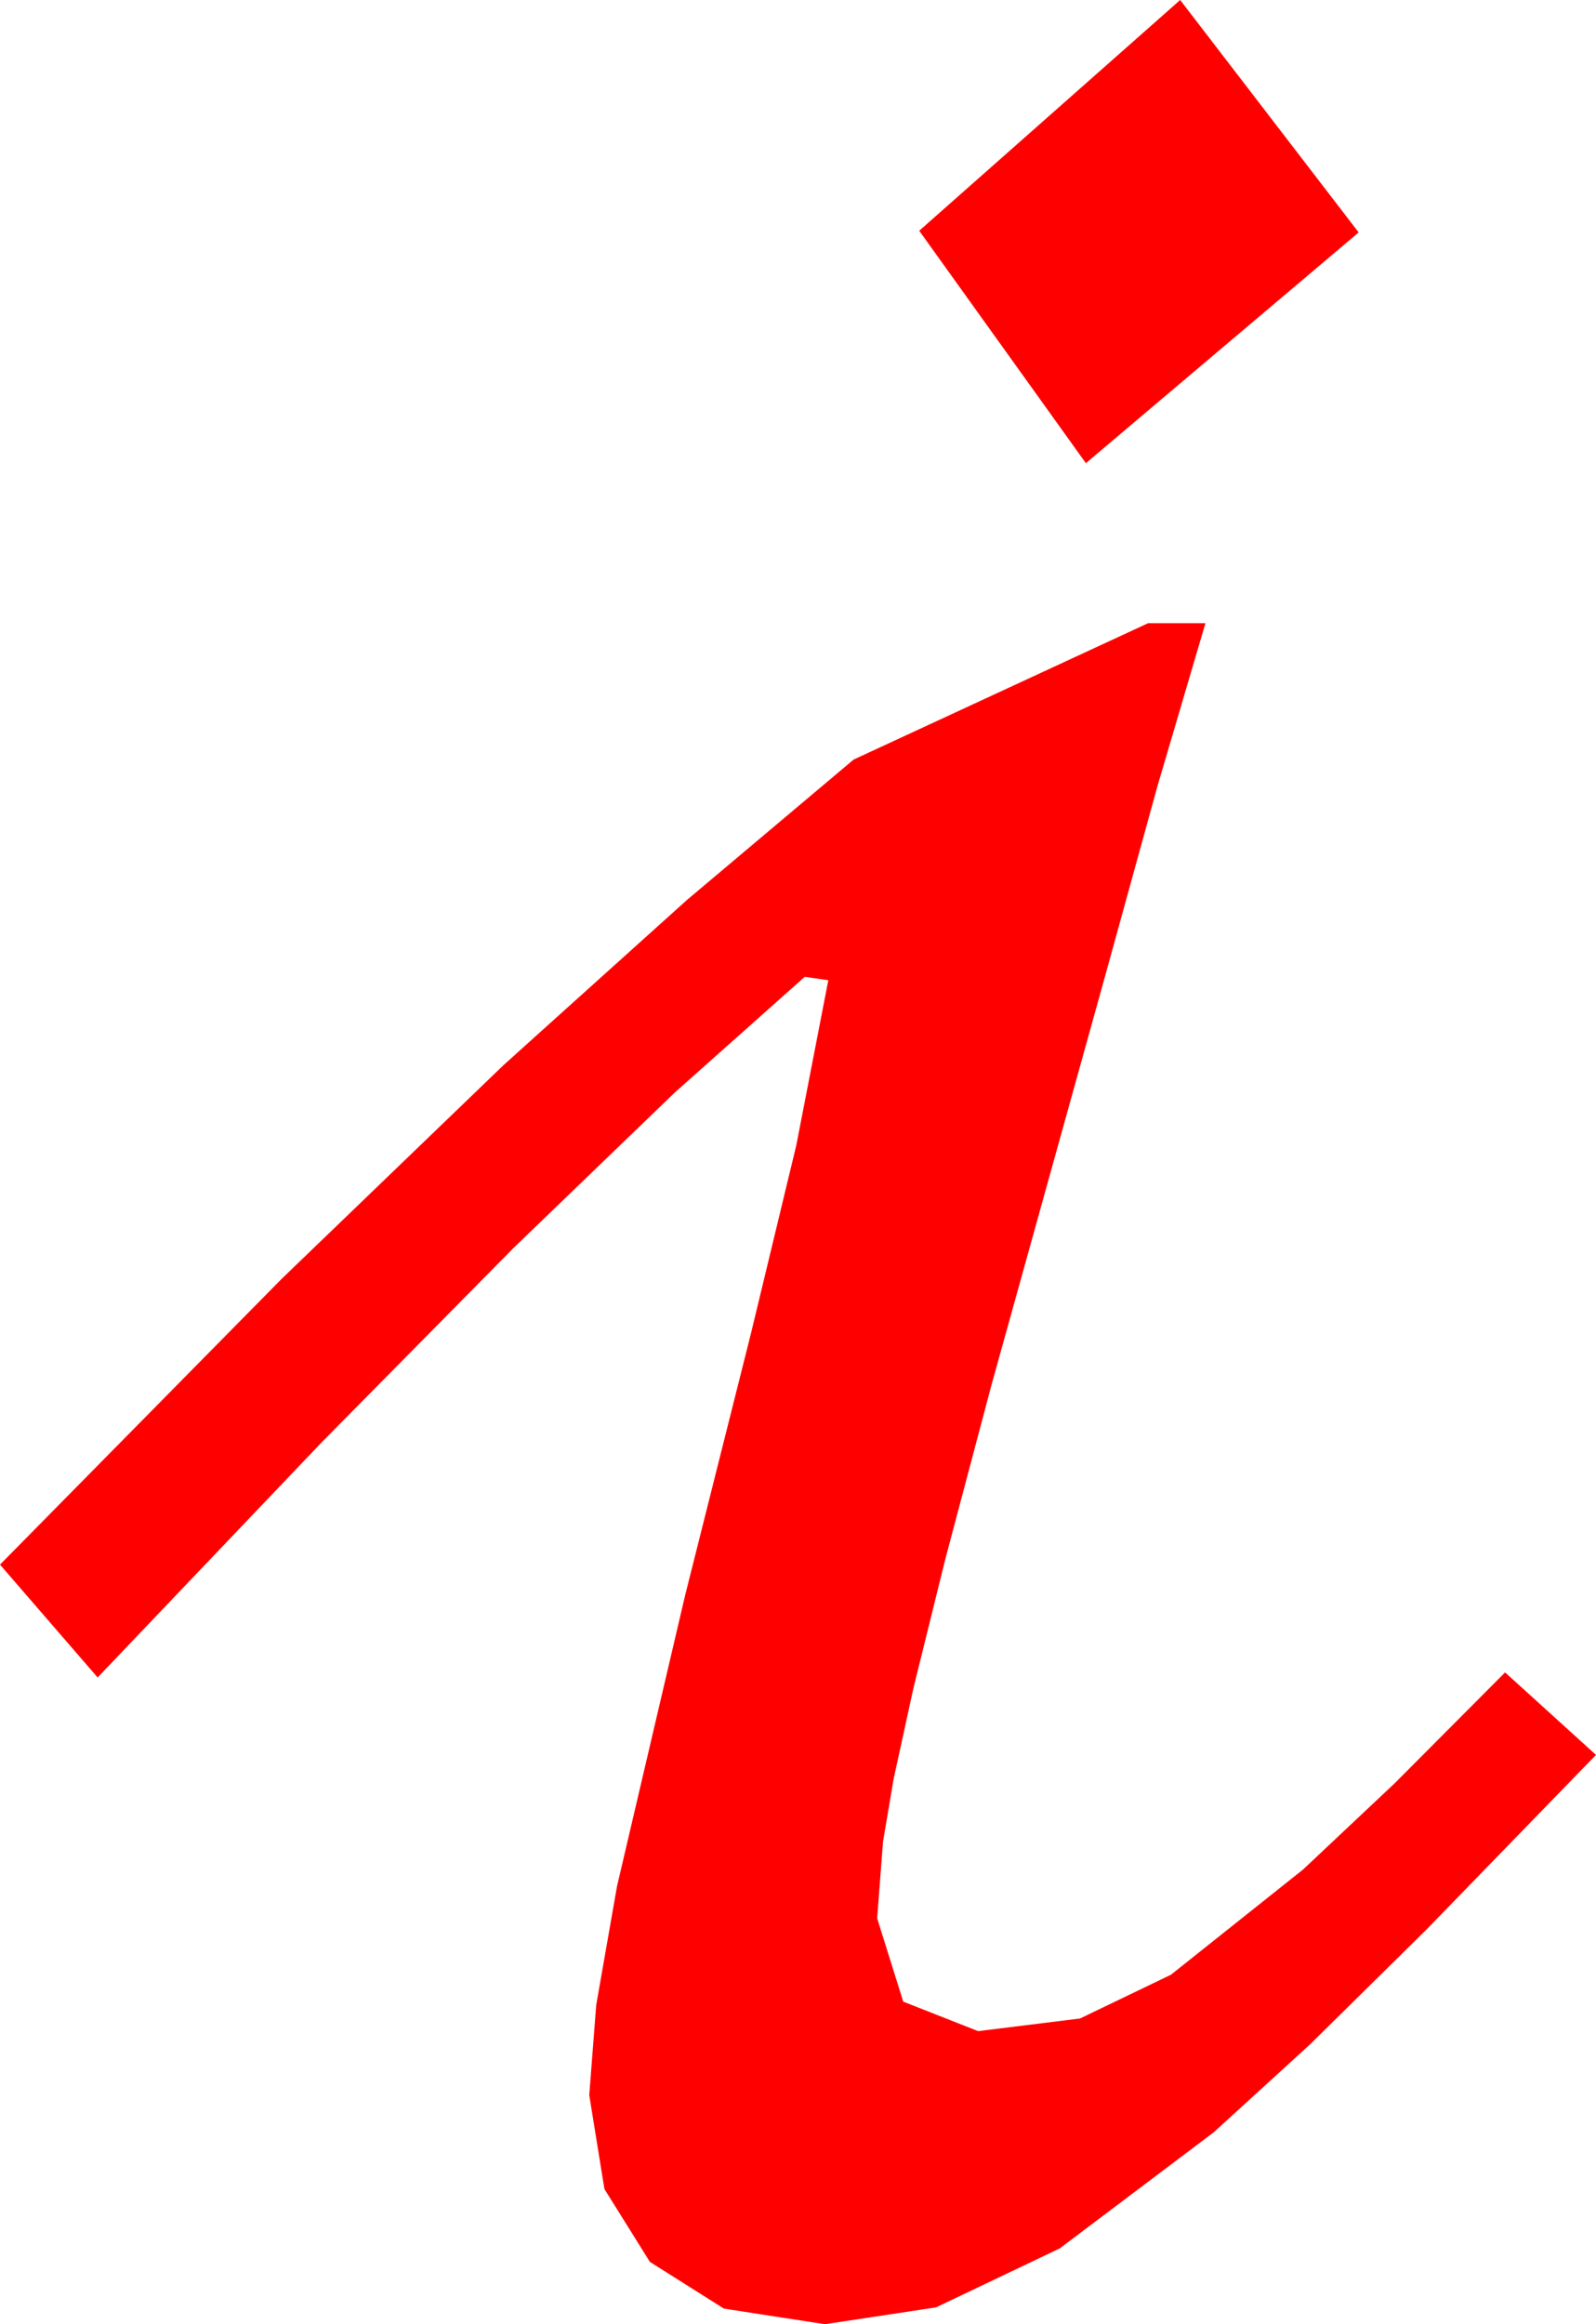 <?xml version="1.0" encoding="utf-8"?>
<!DOCTYPE svg PUBLIC "-//W3C//DTD SVG 1.1//EN" "http://www.w3.org/Graphics/SVG/1.1/DTD/svg11.dtd">
<svg width="27.773" height="40.43" xmlns="http://www.w3.org/2000/svg" xmlns:xlink="http://www.w3.org/1999/xlink" xmlns:xml="http://www.w3.org/XML/1998/namespace" version="1.1">
  <g>
    <g>
      <path style="fill:#FF0000;fill-opacity:1" d="M19.98,10.84L20.977,10.84 20.142,13.674 19.219,17.021 17.256,24.082 16.447,27.133 15.894,29.37 15.549,30.952 15.366,32.036 15.264,33.369 15.718,34.819 17.021,35.332 18.794,35.112 20.376,34.351 22.676,32.52 24.272,31.018 26.191,29.092 27.773,30.527 24.814,33.574 22.793,35.566 21.123,37.09 18.442,39.111 16.289,40.137 14.355,40.43 12.598,40.159 11.309,39.346 10.518,38.079 10.254,36.445 10.375,34.878 10.737,32.812 11.924,27.744 13.066,23.203 13.857,19.922 14.414,17.051 14.004,16.992 11.741,19.006 8.936,21.709 5.588,25.1 1.699,29.18 0,27.217 4.9,22.247 8.76,18.53 11.953,15.656 14.854,13.213 19.98,10.84z M20.537,0L23.643,4.043 18.896,8.057 15.996,4.014 20.537,0z" />
    </g>
  </g>
</svg>